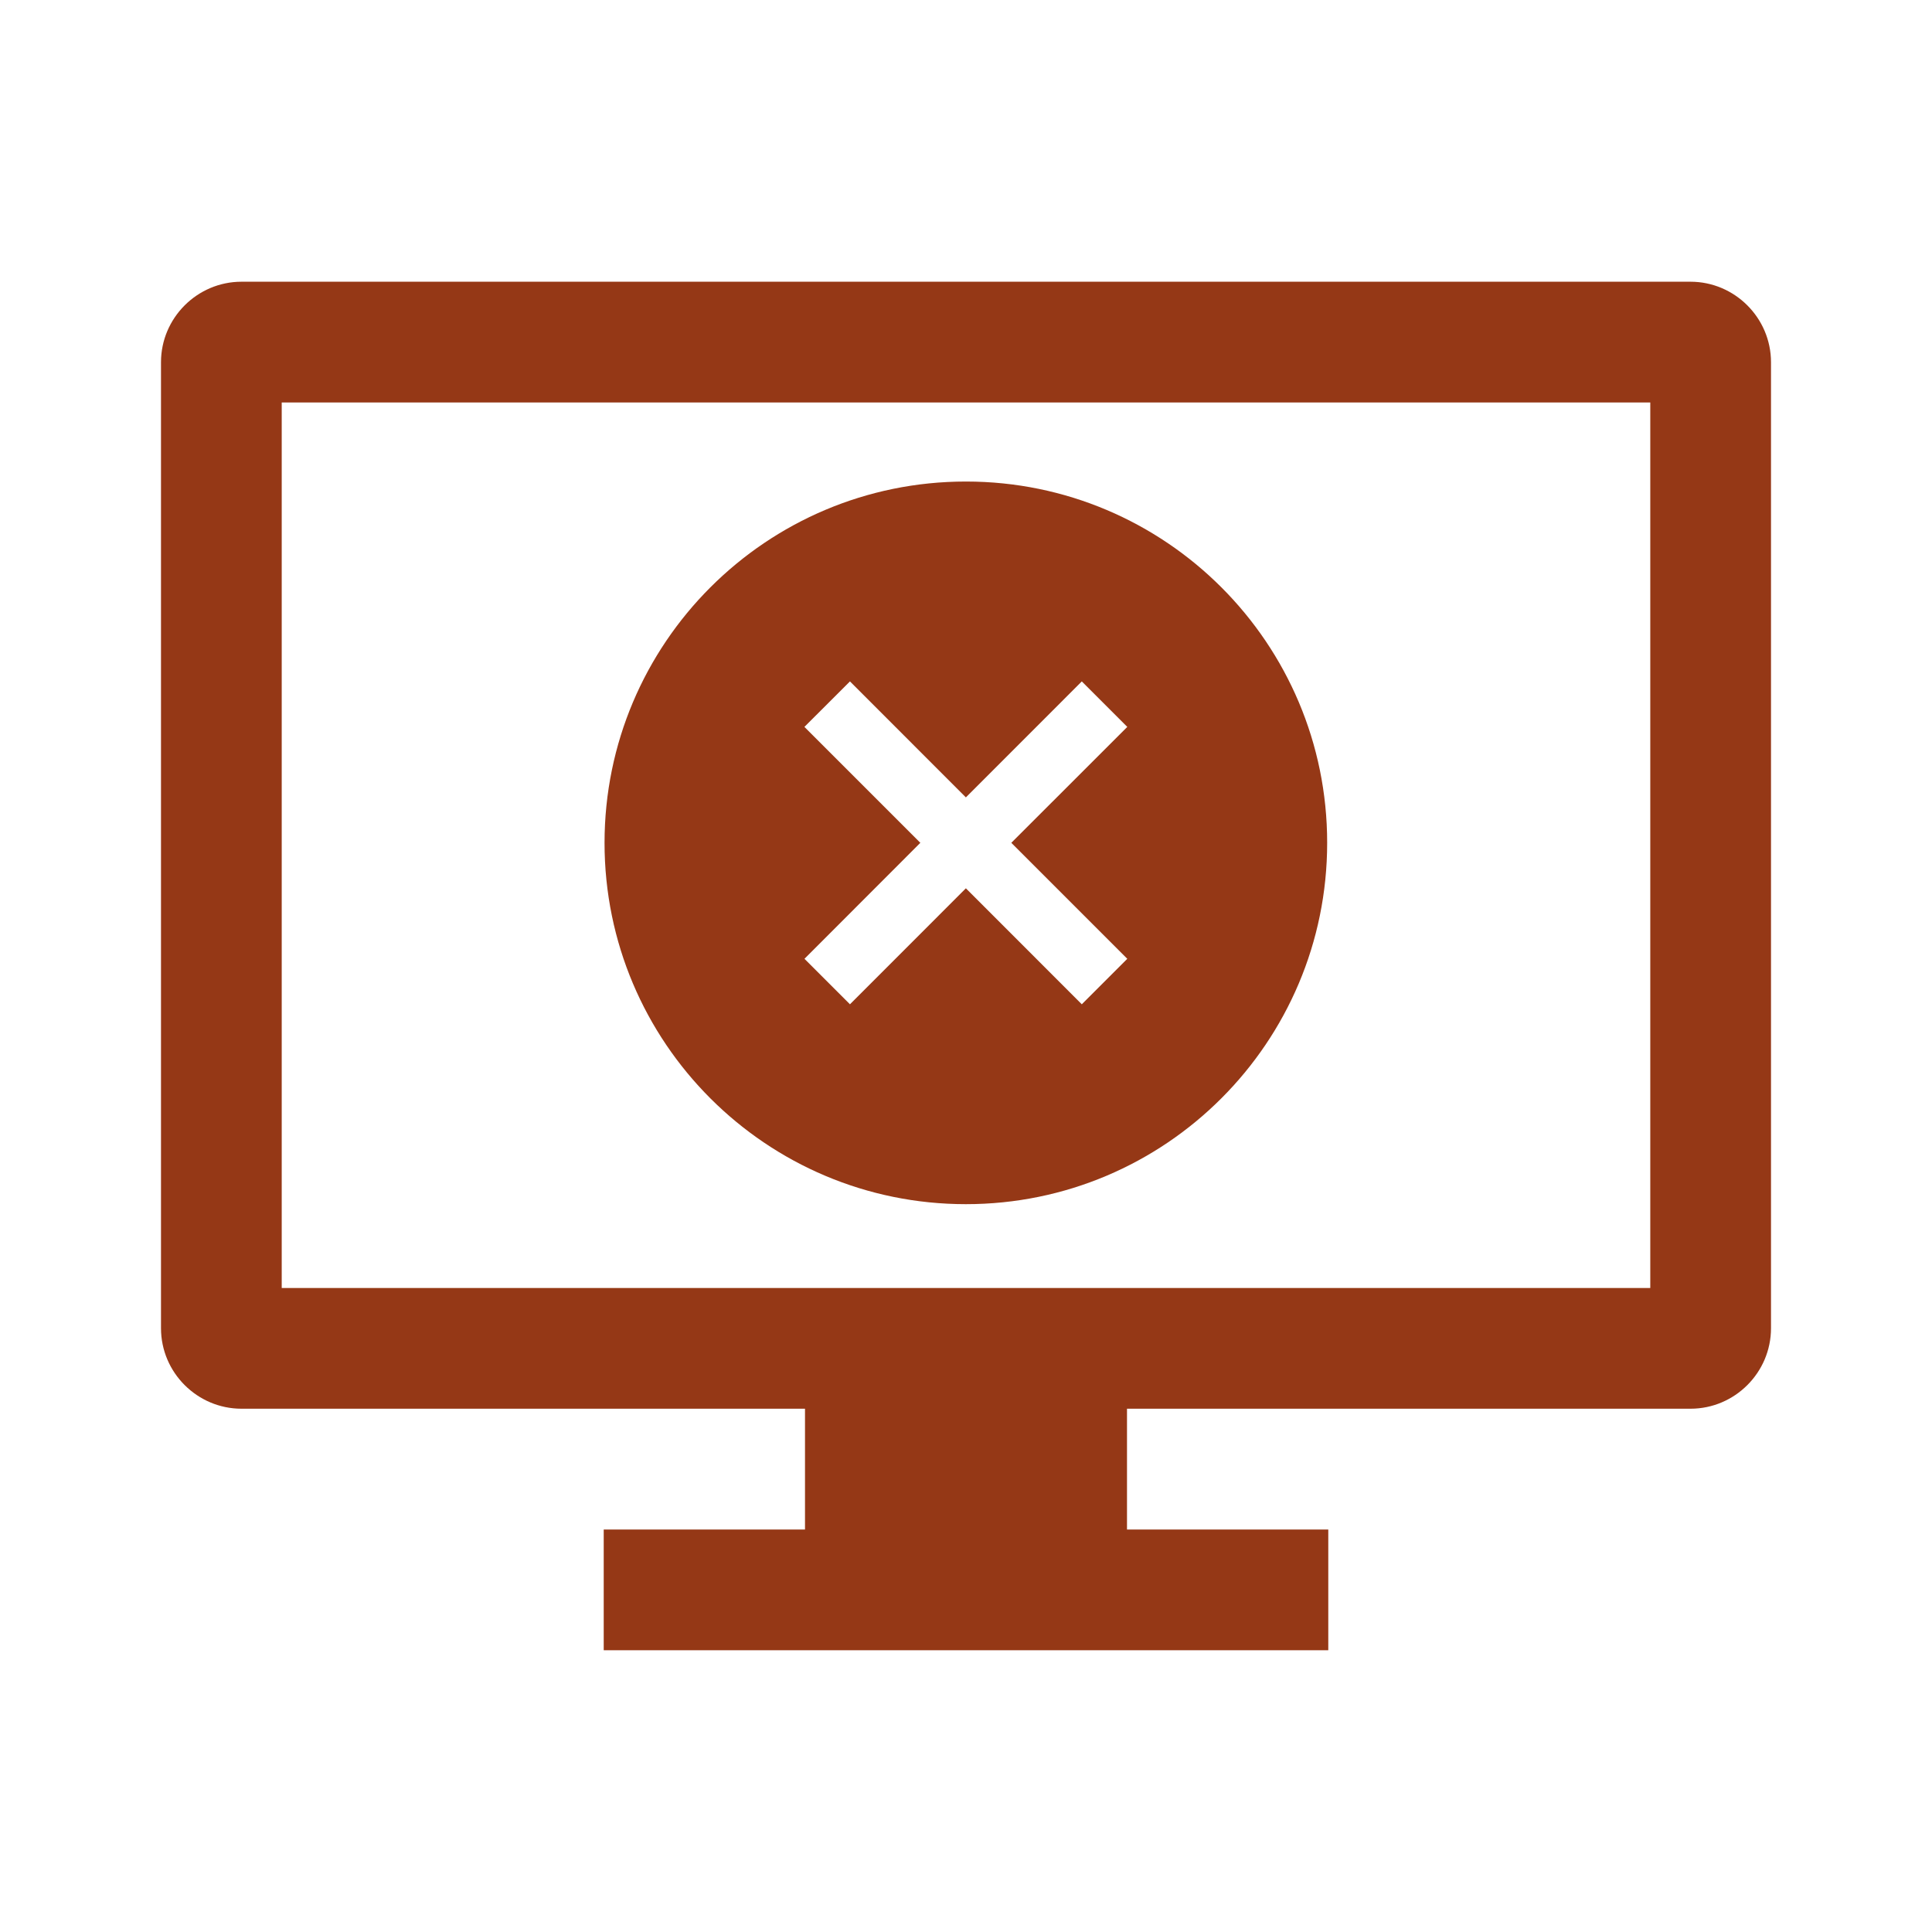 <svg width="330" height="330" xmlns="http://www.w3.org/2000/svg" xmlns:xlink="http://www.w3.org/1999/xlink" xml:space="preserve" overflow="hidden"><g transform="translate(-2035 -1073)"><path d="M2316.88 1293 2083.12 1293 2083.12 1141.75 2316.88 1141.75 2316.88 1293ZM2323.75 1121.12 2076.25 1121.12C2068.69 1121.12 2062.5 1127.31 2062.5 1134.87L2062.5 1299.87C2062.5 1307.44 2068.69 1313.62 2076.25 1313.62L2172.5 1313.62 2172.5 1334.25 2138.12 1334.25 2138.12 1354.87 2261.88 1354.87 2261.88 1334.25 2227.5 1334.25 2227.5 1313.62 2323.75 1313.62C2331.31 1313.62 2337.5 1307.44 2337.5 1299.87L2337.5 1134.87C2337.5 1127.31 2331.31 1121.12 2323.75 1121.12Z" fill="#953816"/><g><g><g><path d="M2199.98 1155.25C2165.89 1155.25 2138.26 1182.88 2138.26 1216.97 2138.26 1251.05 2165.89 1278.68 2199.97 1278.68 2234.06 1278.69 2261.69 1251.05 2261.69 1216.97 2261.69 1216.97 2261.69 1216.96 2261.69 1216.96 2261.7 1182.89 2234.09 1155.26 2200.02 1155.25 2200.01 1155.25 2199.99 1155.25 2199.98 1155.25ZM2227.55 1236.77 2219.78 1244.54 2199.98 1224.73 2180.18 1244.54 2172.41 1236.77 2192.2 1216.96 2172.4 1197.16 2180.18 1189.39 2199.98 1209.2 2219.78 1189.39 2227.55 1197.16 2207.74 1216.96Z" fill="#953816"/></g></g></g></g></svg>